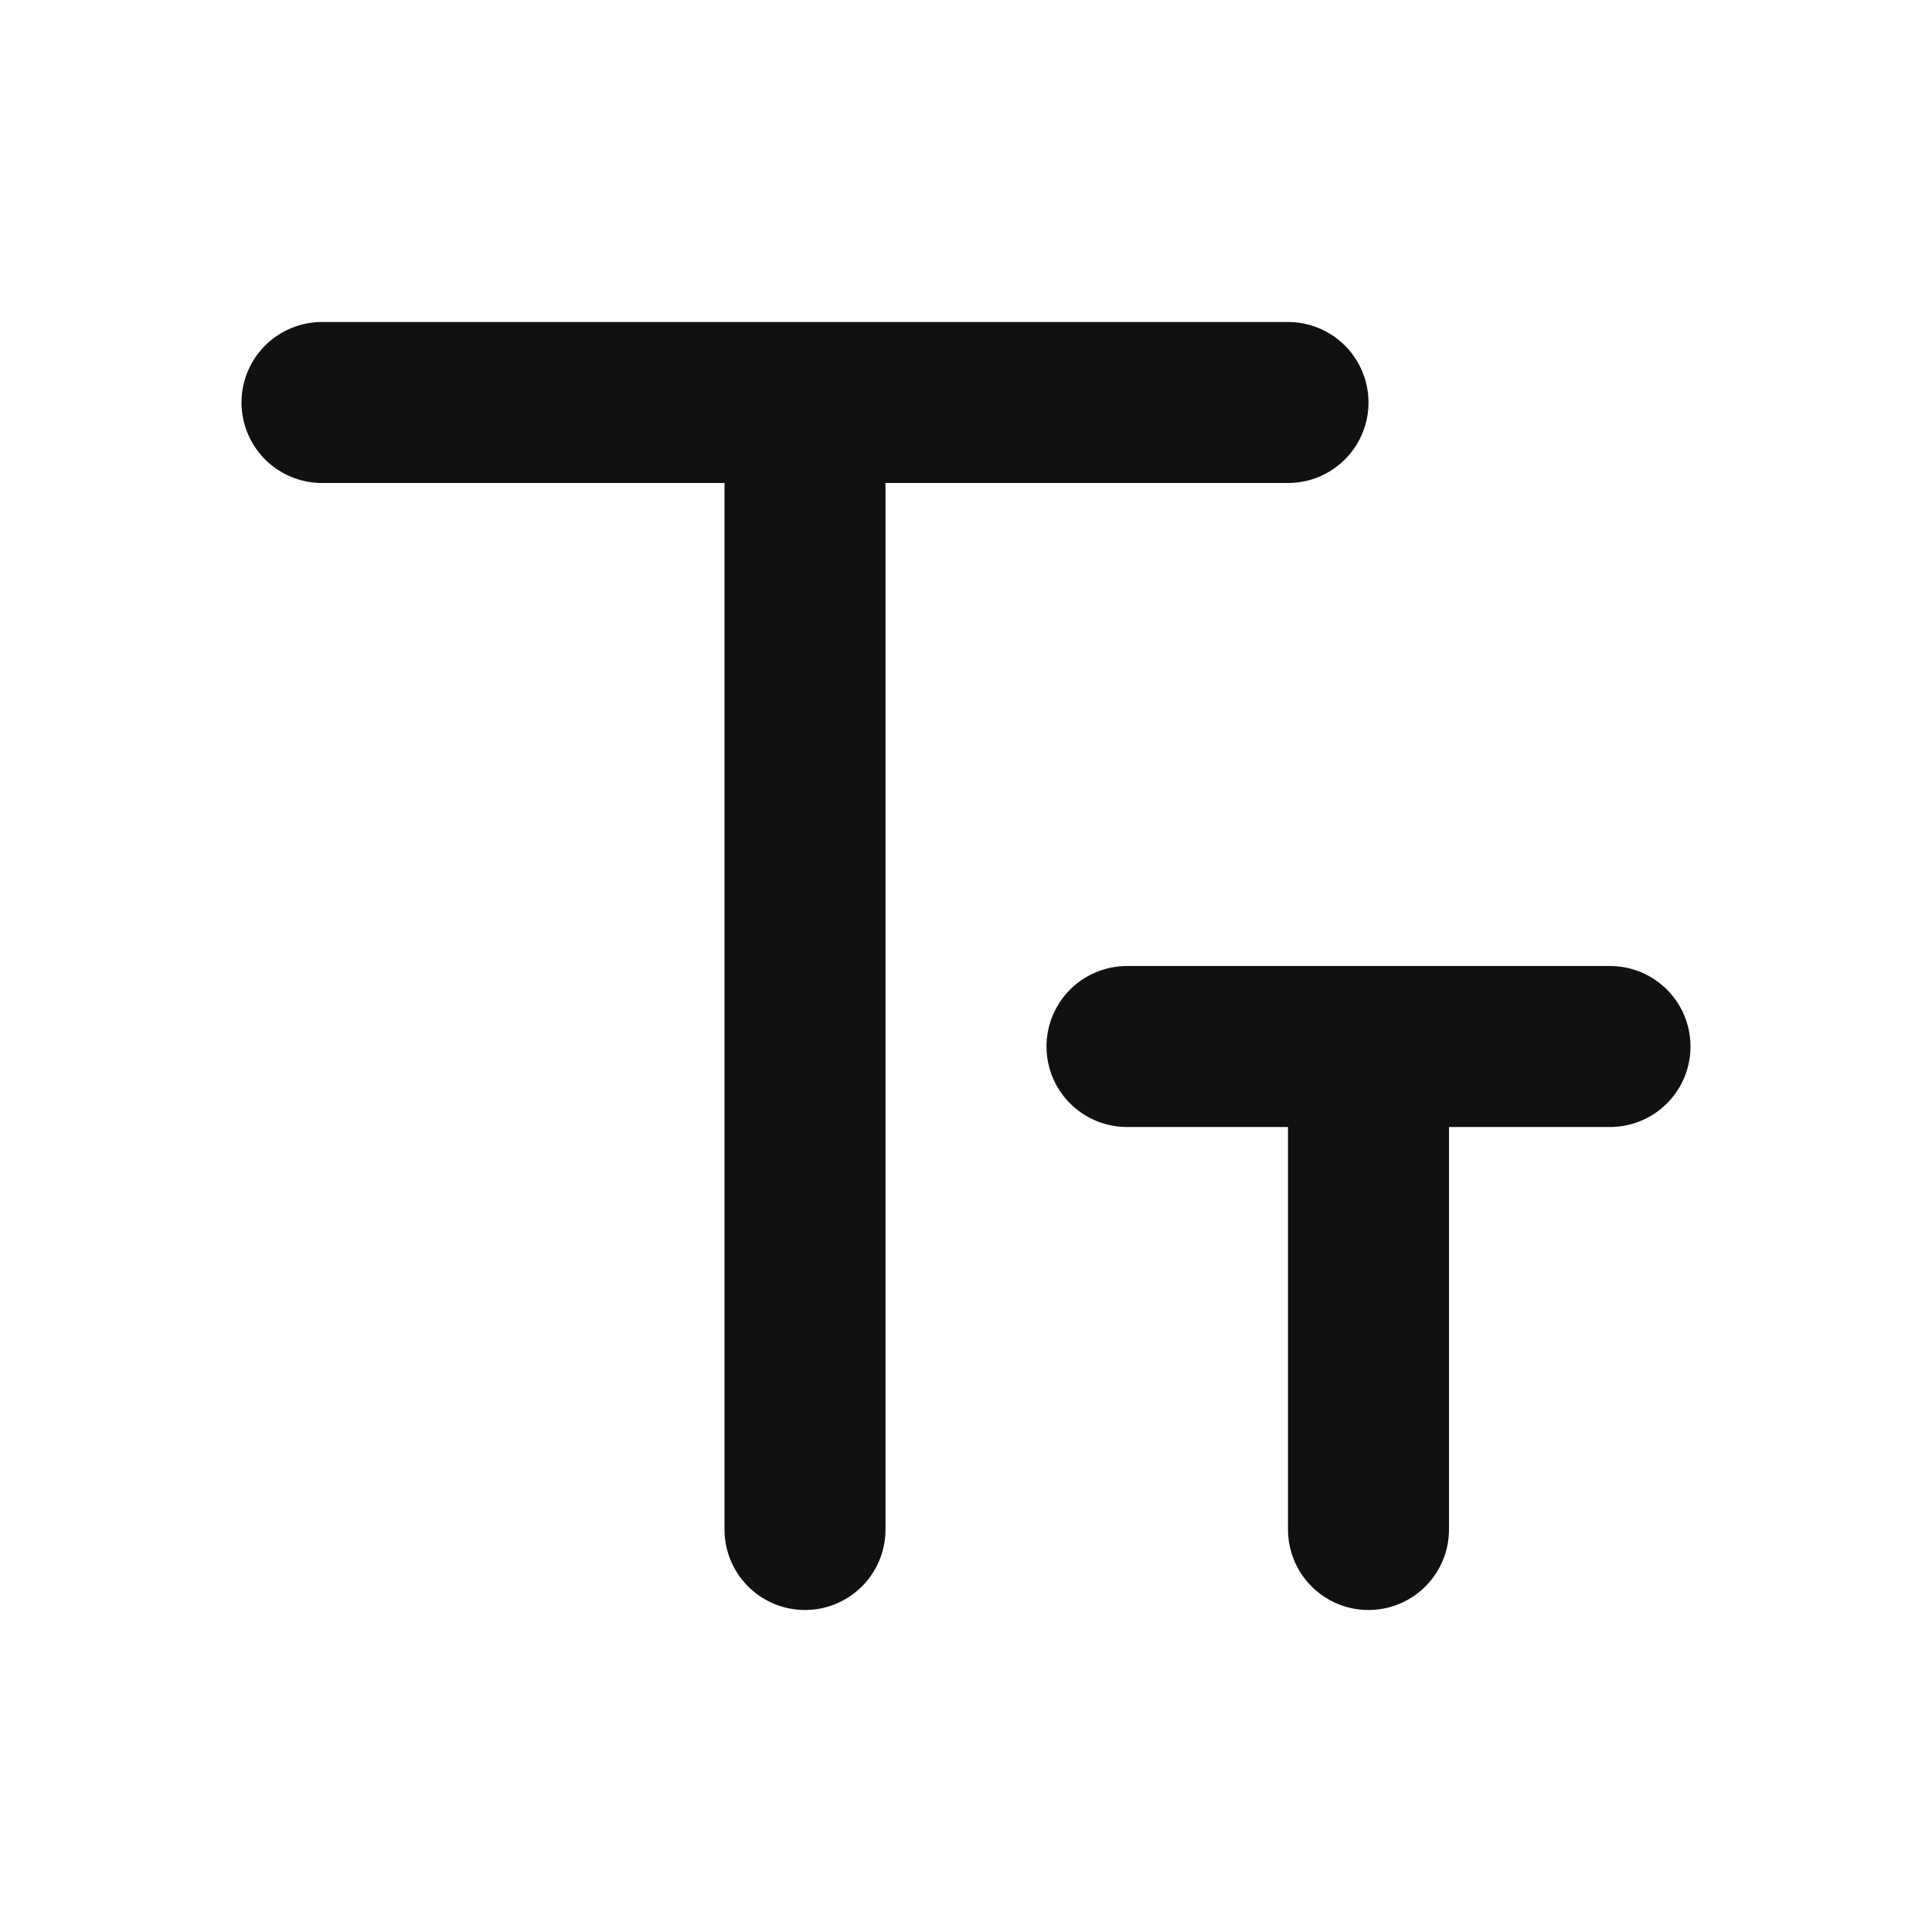 <svg width="24" height="24" viewBox="0 0 24 24" fill="none" xmlns="http://www.w3.org/2000/svg">
<path d="M17 19V13M10 19V5M14 13H20M4 5H16" stroke="#111111" stroke-width="2" stroke-linecap="round" stroke-linejoin="round"/>
</svg>
